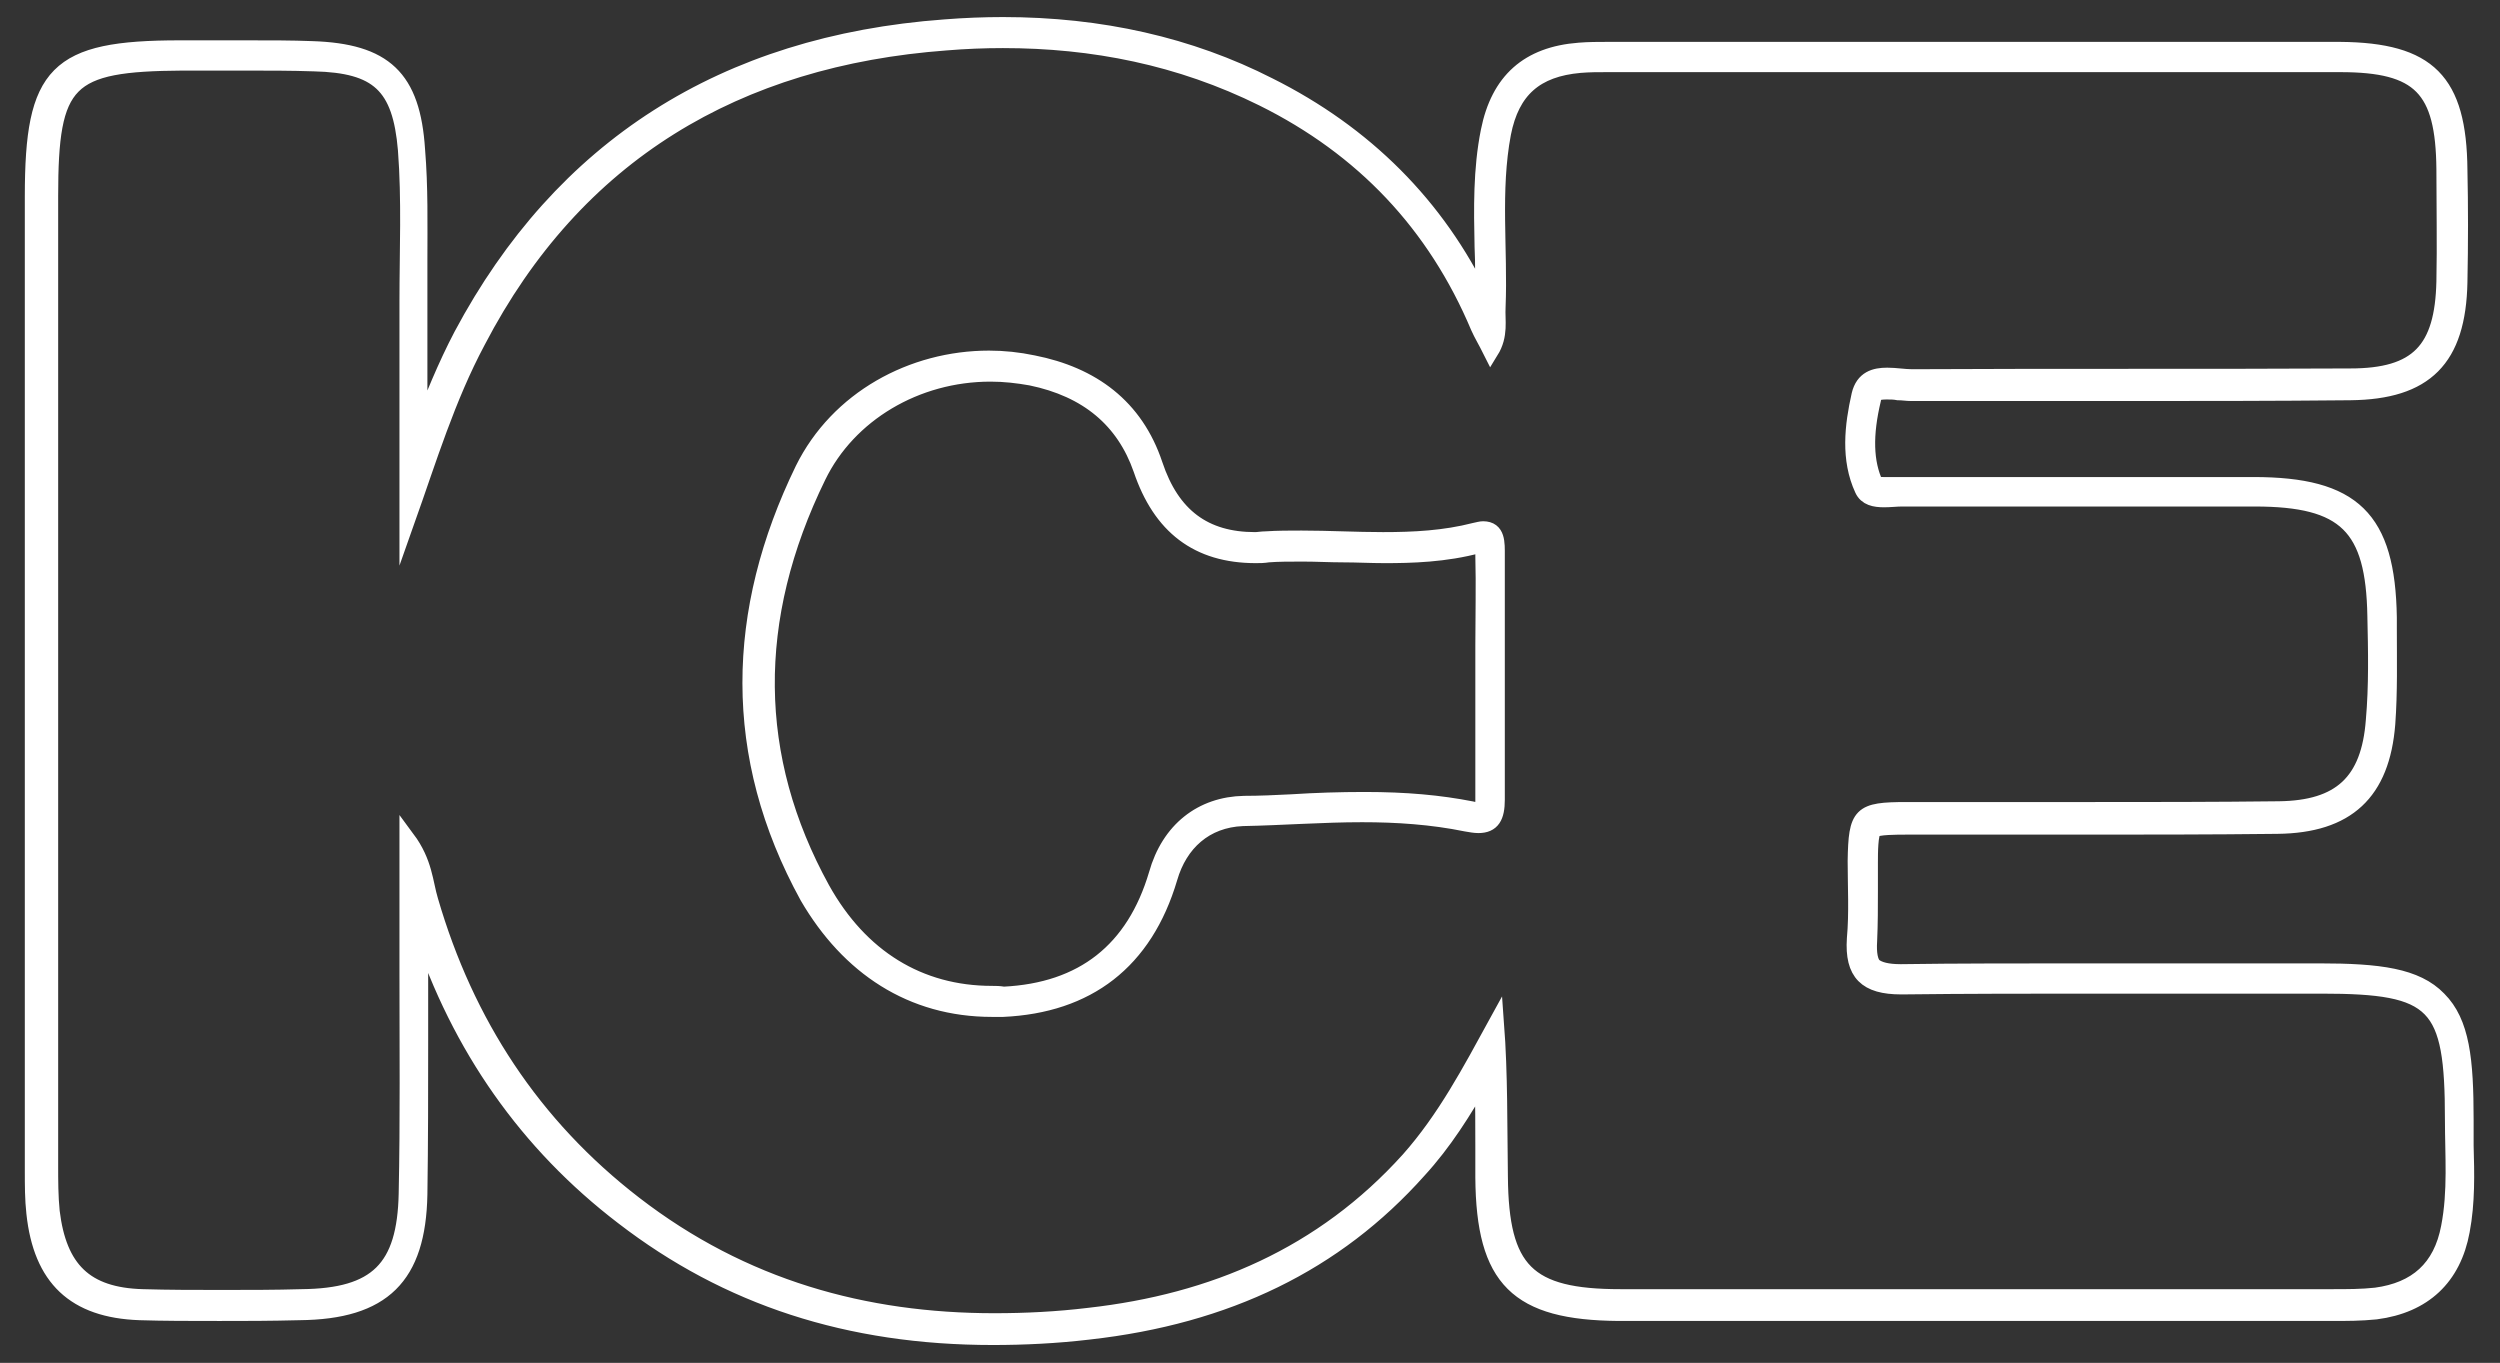<?xml version="1.0" encoding="utf-8"?>
<!-- Generator: Adobe Illustrator 27.3.1, SVG Export Plug-In . SVG Version: 6.00 Build 0)  -->
<svg version="1.1" id="Livello_2_00000010289077180081022640000017528061634181370045_"
	 xmlns="http://www.w3.org/2000/svg" xmlns:xlink="http://www.w3.org/1999/xlink" x="0px" y="0px" viewBox="0 0 322.3 175.7"
	 style="enable-background:new 0 0 322.3 175.7;" xml:space="preserve">
<rect x="0" y="0" width="322.3" height="175.7" fill="#333333" stroke="none"/>
<style type="text/css">
	.st0{fill:#FFFFFF;stroke:#FFFFFF;stroke-width:2;stroke-miterlimit:10;}
</style>
<g id="Livello_1-2">
	<path class="st0" d="M129.3,5.2c11.6,0,22.8,2.2,33.5,7.5c12.9,6.4,22.2,16.2,27.8,29.5c0.4,0.9,0.9,1.7,1.6,3.1
		c1.3-2.1,0.8-4,0.9-5.7c0.3-7.5-0.7-15,0.7-22.4c1.1-5.6,4.2-8.3,9.9-8.8c1.2-0.1,2.3-0.1,3.5-0.1c17.3,0,34.6,0,52,0
		c14.2,0,28.3,0,42.5,0c10.3,0,13.3,3.1,13.4,13.5c0,4.8,0.1,9.7,0,14.5c-0.2,8.8-3.4,12.2-12.1,12.2c-18.8,0.1-37.6,0-56.5,0.1h0
		c-1,0-2.1-0.2-3.2-0.2c-1.6,0-3.1,0.4-3.6,2.5c-0.9,4-1.4,8.3,0.4,12.2c0.5,1.1,1.6,1.3,2.8,1.3c0.8,0,1.6-0.1,2.3-0.1h0
		c5.5,0,11,0,16.5,0c2.5,0,5,0,7.5,0c7.2,0,14.4,0,21.5,0c11.7,0,15.3,3.6,15.5,15.1c0.1,4.5,0.2,9-0.2,13.5
		c-0.6,7.9-4.3,11.3-12.2,11.4c-8.3,0.1-16.6,0.1-24.9,0.1c-2.8,0-5.6,0-8.5,0c-4.9,0-9.7,0-14.6,0c-6,0-6.5,0.5-6.6,6.6
		c0,3.3,0.2,6.7-0.1,10c-0.3,4.5,1.5,6.2,6,6.2c0.1,0,0.1,0,0.2,0c8.3-0.1,16.6-0.1,24.9-0.1c9.7,0,19.4,0,29.1,0
		c14.8,0,16.9,2.2,16.9,17.2c0,4.6,0.4,9.3-0.5,13.9c-1,5.3-4.2,8.1-9.4,8.8c-1.8,0.2-3.7,0.2-5.5,0.2c-18,0-35.9,0-53.9,0
		c-12.7,0-25.4,0-38,0c-12,0-15.4-3.4-15.5-15.5c-0.1-6.6,0-13.1-0.5-19.8c-3.4,6.2-6.6,12.3-11.3,17.6
		c-11.1,12.3-25.2,18.3-41.2,20.1c-4.1,0.5-8.2,0.7-12.2,0.7c-16.7,0-32.4-4.3-46.4-15.1c-13.1-10.1-21.7-23.3-26.3-39.1
		c-0.7-2.3-0.7-4.9-3-8c0,6.5,0,11.9,0,17.3c0,9.5,0.1,19-0.1,28.5c-0.2,9.6-3.8,13.2-13.5,13.3c-3.4,0.1-6.8,0.1-10.3,0.1
		s-6.8,0-10.2-0.1c-7.4-0.2-10.8-3.6-11.7-11c-0.2-2-0.2-4-0.2-6c0-41.6,0-83.3,0-124.9c0-15,2.1-17.1,17-17.2c2.8,0,5.5,0,8.3,0
		s5.8,0,8.7,0.1c8.2,0.2,11.1,2.8,11.8,11.1c0.5,6.5,0.2,13,0.2,19.5c0,9.5,0,18.9,0,28.3c2.8-7.9,5.2-15.8,9.1-23.1
		C74.2,19.8,95,7.5,122,5.5C124.4,5.3,126.9,5.2,129.3,5.2 M127.9,130.1c0.5,0,0.9,0,1.4,0c10.9-0.5,18.3-6.1,21.5-16.9
		c1.3-4.5,4.6-7.5,9.4-7.7c5.1-0.1,10.3-0.5,15.4-0.5c4.5,0,9,0.3,13.4,1.2c0.6,0.1,1.1,0.2,1.6,0.2c1.8,0,2.4-1.1,2.4-3.3
		c0-5.2,0-10.3,0-15.5c0-5.3,0-10.7,0-16c0-1.6,0.1-3.4-1.8-3.4c-0.3,0-0.6,0.1-1.1,0.2c-3.9,1-7.8,1.2-11.8,1.2
		c-3.5,0-7-0.2-10.5-0.2c-1.5,0-3.1,0-4.6,0.1c-0.5,0-1,0.1-1.4,0.1c-6.5,0-10.7-3.1-12.9-9.7c-2.5-7.5-8.1-11.6-15.7-13.1
		c-1.9-0.4-3.8-0.6-5.7-0.6c-9.9,0-19.5,5.2-24,14.3c-8.9,18.3-9.4,36.9,0.6,55.1C109.4,124.7,117.5,130.1,127.9,130.1 M129.3,3.2
		c-2.4,0-5,0.1-7.5,0.3C93.3,5.6,72.4,19,59.5,43.2c-2.1,4-3.8,8.2-5.4,12.4c0-5.5,0-11.1,0-16.7c0-1.8,0-3.5,0-5.3
		c0-4.7,0.1-9.5-0.3-14.3C53.2,10,49.6,6.6,40.2,6.3c-2.6-0.1-5.2-0.1-8.7-0.1c-1.7,0-3.4,0-5,0c-1.1,0-2.2,0-3.3,0
		c-16,0-19,3.1-19,19.1c0,40.9,0,80.8,0,124.9v0.8c0,1.8,0,3.6,0.2,5.4c0.9,8.4,5.2,12.5,13.6,12.8c3.1,0.1,6.5,0.1,10.3,0.1
		c3.3,0,6.5,0,10.3-0.1c10.8-0.1,15.3-4.6,15.5-15.2c0.1-6.7,0.1-13.5,0.1-20c0-2.8,0-5.7,0-8.5c0-1.9,0-3.8,0-5.7
		c5,15.2,13.8,27.7,26.1,37.1c13.5,10.4,29.1,15.5,47.7,15.5c4,0,8.2-0.2,12.4-0.7c17.8-2,31.8-8.8,42.5-20.8
		c3.3-3.6,5.8-7.6,8.2-11.8c0.1,3,0.1,6,0.1,8.9c0,1.3,0,2.5,0,3.8c0.1,13.2,4.4,17.4,17.5,17.5c12.7,0,25.4,0,38,0
		c13.9,0,27.9,0,41.8,0h12.1h0.1c1.8,0,3.7,0,5.6-0.2c6.2-0.8,10-4.4,11.1-10.4c0.7-3.7,0.6-7.4,0.5-11c0-1.1,0-2.2,0-3.3
		c0-7.8-0.5-12.6-3.5-15.6c-2.9-3-7.7-3.6-15.4-3.6c-3.2,0-6.5,0-9.7,0c-6.5,0-12.9,0-19.4,0c-9.6,0-17.5,0-24.9,0.1H245
		c-1.7,0-2.8-0.3-3.4-0.8c-0.5-0.5-0.7-1.6-0.6-3.2c0.1-2.2,0.1-4.4,0.1-6.5c0-1.2,0-2.4,0-3.6c0-1.2,0-3.8,0.5-4.2
		c0.4-0.4,3-0.4,4.1-0.4c4.9,0,9.7,0,14.6,0h4.2h4.2c7.5,0,16.3,0,24.9-0.1c9-0.1,13.5-4.3,14.2-13.2c0.3-4.1,0.2-8.2,0.2-12.2
		l0-1.5c-0.2-12.8-4.6-17.1-17.5-17.1c-7.5,0-15,0-21.5,0h-3.7h-3.7c-5.5,0-11,0-16.5,0c-0.4,0-0.8,0-1.2,0c-0.4,0-0.7,0-1.1,0
		c-0.8,0-0.9-0.1-1-0.1c-1.3-2.8-1.4-6.3-0.3-10.9c0.1-0.6,0.2-1,1.7-1c0.5,0,1,0,1.5,0.1c0.6,0,1.1,0.1,1.7,0.1h0.1
		c9.1,0,18.3,0,27.3,0c9.6,0,19.5,0,29.2-0.1c9.7-0.1,13.9-4.3,14.1-14.2c0.1-5,0.1-9.9,0-14.5c-0.1-11.5-4-15.4-15.4-15.5
		c-12.4,0-25.9,0-42.5,0c-9.6,0-19.2,0-28.8,0c-7.7,0-15.5,0-23.2,0c-1.1,0-2.4,0-3.6,0.1c-6.6,0.5-10.4,3.9-11.7,10.4
		c-1,5-0.9,10-0.8,14.9c0.1,2.2,0.1,4.6,0,6.8c-5.8-12.1-15.1-21.4-27.5-27.6C153.4,5.8,141.9,3.2,129.3,3.2L129.3,3.2L129.3,3.2z
		 M127.9,128.1c-9.4,0-17-4.7-21.9-13.5c-9.3-16.9-9.5-34.8-0.5-53.2c3.9-8,12.6-13.2,22.2-13.2c1.8,0,3.5,0.2,5.2,0.5
		c7.3,1.5,12,5.5,14.2,11.8c2.5,7.4,7.3,11.1,14.8,11.1c0.5,0,1,0,1.6-0.1c1.3-0.1,2.8-0.1,4.5-0.1s3.5,0.1,5.2,0.1
		c1.7,0,3.5,0.1,5.3,0.1c3.4,0,7.8-0.1,12.2-1.3c0.1,0,0.3-0.1,0.4-0.1c0,0.3,0.1,0.8,0.1,1.2v0.3c0.1,3.8,0,7.7,0,11.5
		c0,1.5,0,3,0,4.5c0,1.4,0,2.8,0,4.2c0,3.7,0,7.5,0,11.3c0,0.8-0.1,1.1-0.1,1.3c-0.1,0-0.1,0-0.3,0c-0.3,0-0.7-0.1-1.1-0.2
		c-4.1-0.8-8.4-1.2-13.8-1.2c-3.1,0-6.3,0.1-9.4,0.3c-2,0.1-4.1,0.2-6.1,0.2c-5.5,0.1-9.7,3.4-11.3,9.1c-2.9,9.8-9.5,15-19.7,15.5
		C128.8,128.1,128.4,128.1,127.9,128.1L127.9,128.1L127.9,128.1z"/>
</g>
</svg>
